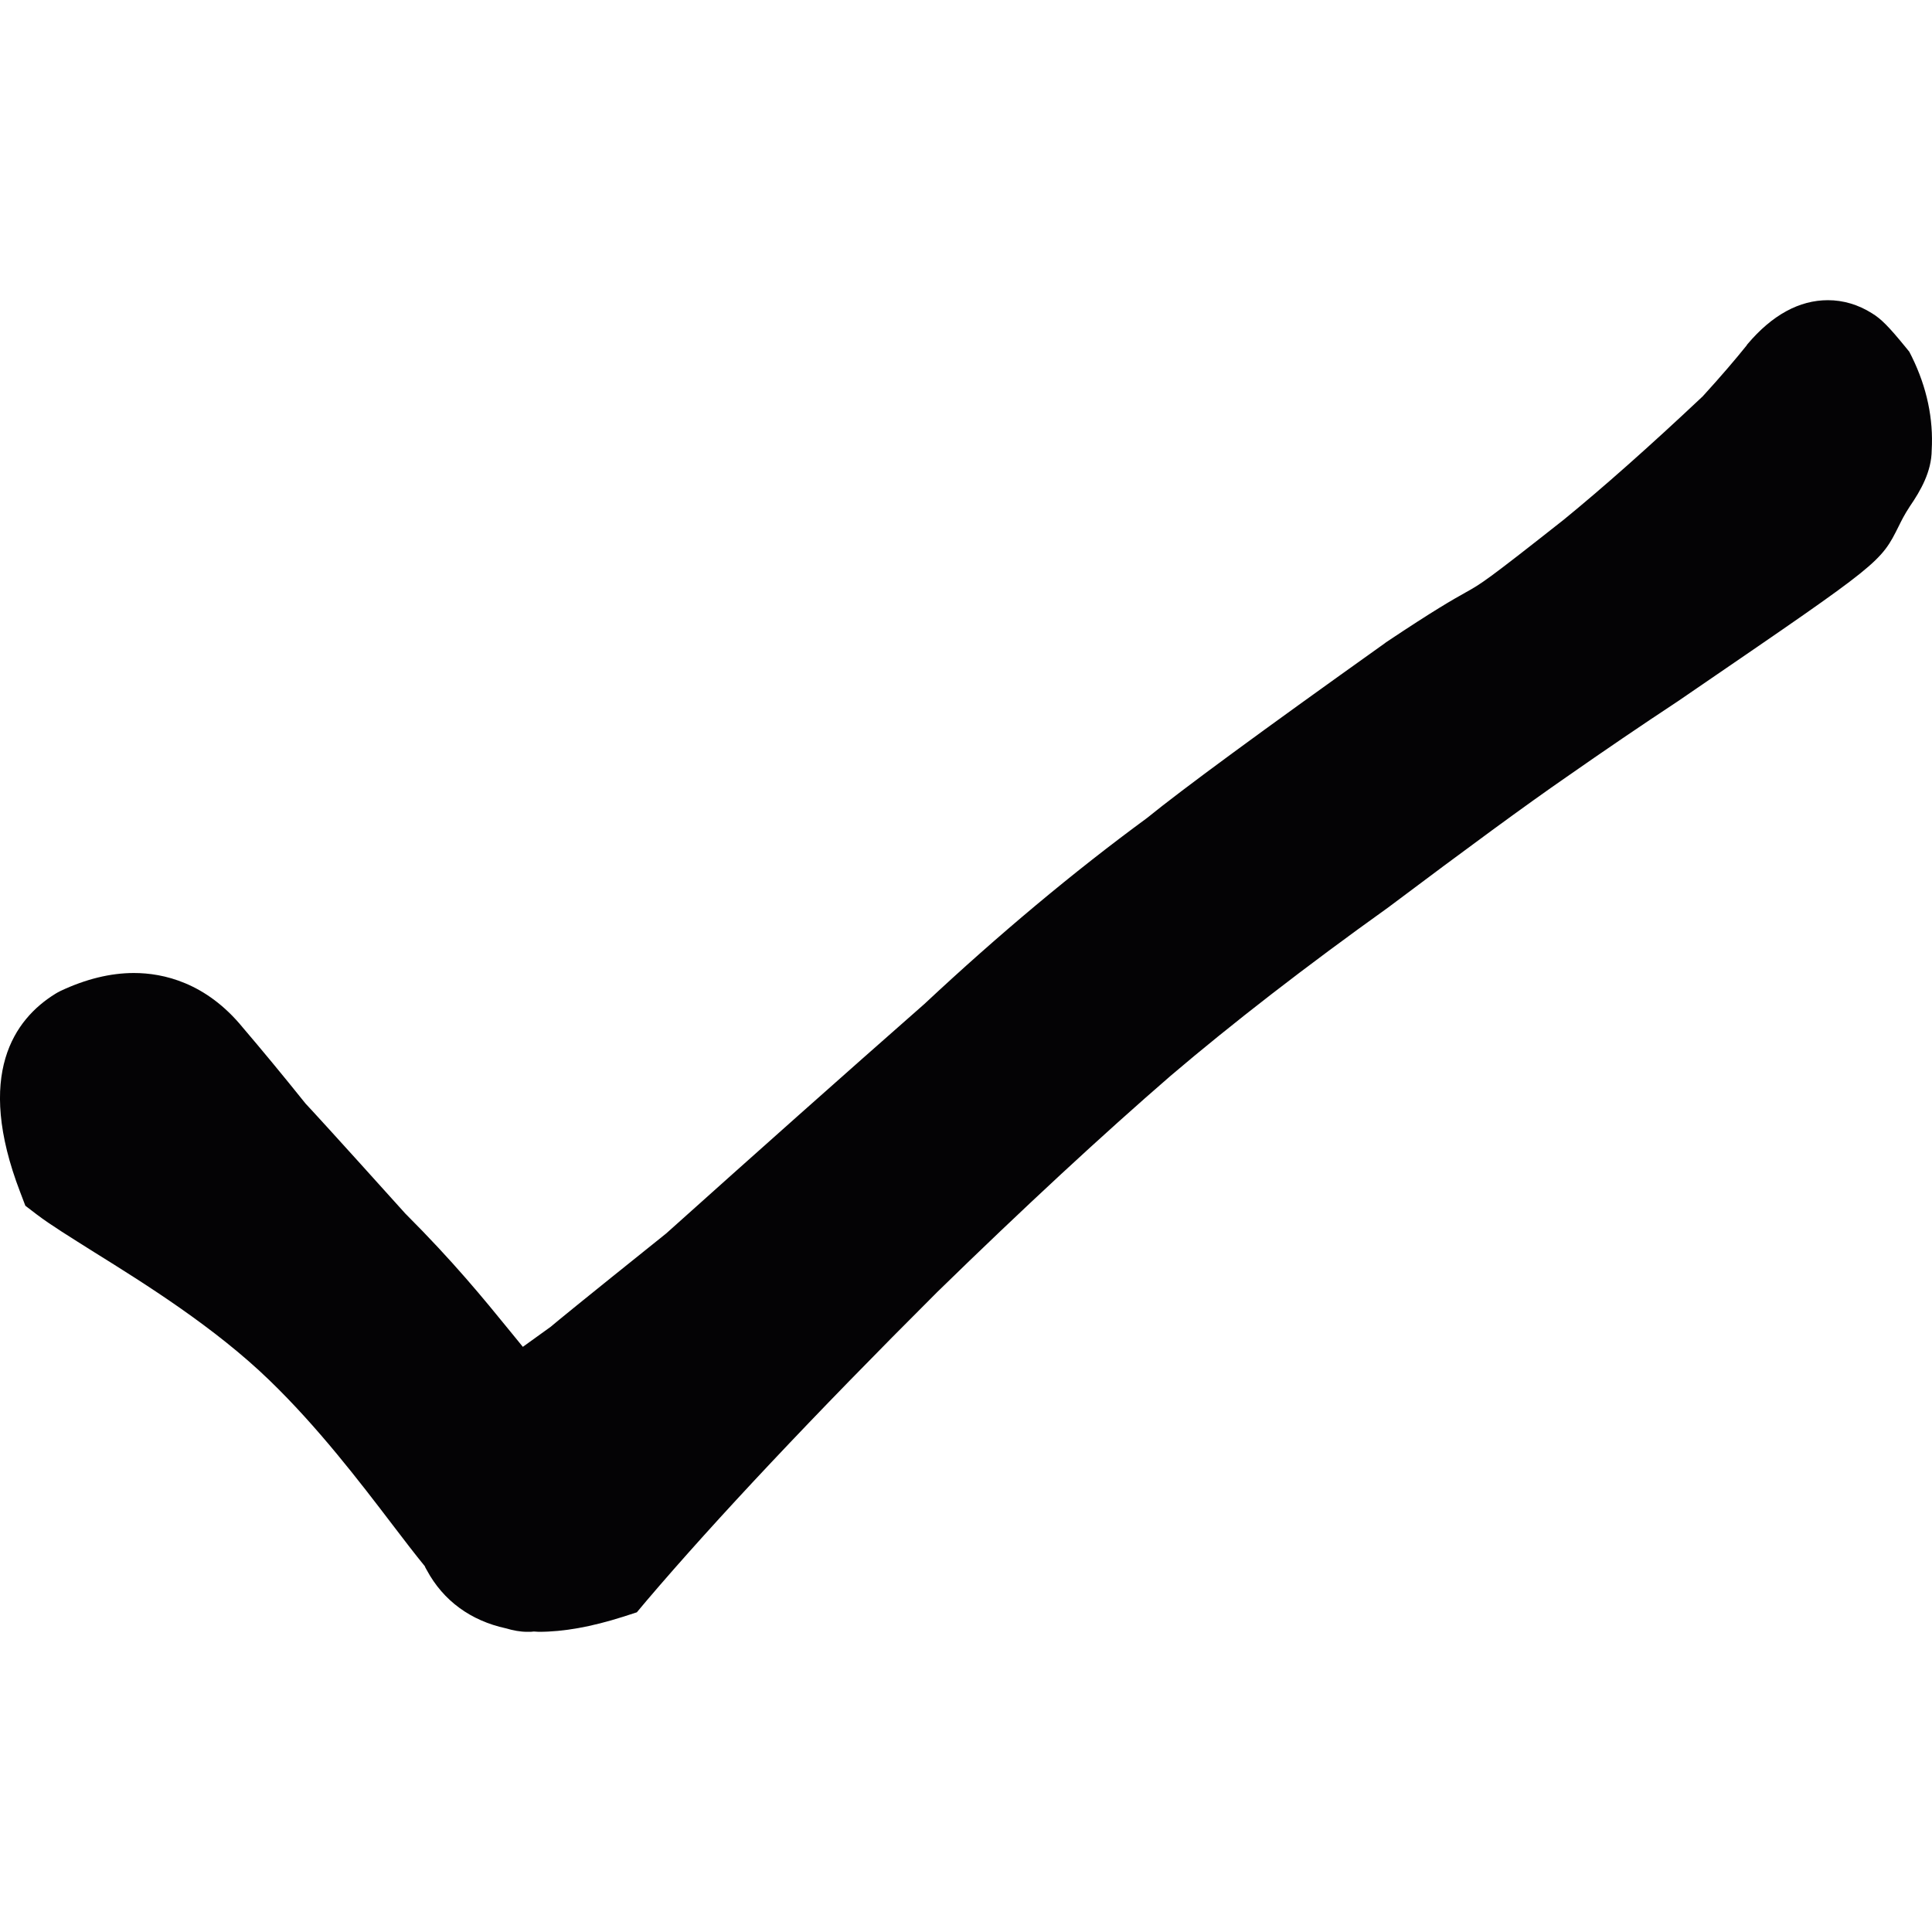 <?xml version="1.0" encoding="utf-8"?>
<!-- Generator: Adobe Illustrator 16.0.0, SVG Export Plug-In . SVG Version: 6.00 Build 0)  -->
<!DOCTYPE svg PUBLIC "-//W3C//DTD SVG 1.1//EN" "http://www.w3.org/Graphics/SVG/1.1/DTD/svg11.dtd">
<svg version="1.1" id="Layer_1" xmlns="http://www.w3.org/2000/svg" xmlns:xlink="http://www.w3.org/1999/xlink" x="0px" y="0px"
	 width="32px" height="32px" viewBox="0 0 32 32" enable-background="new 0 0 32 32" xml:space="preserve">
<path fill="#040305" d="M31.668,5.913l-0.044-0.087l-0.061-0.075c-0.274-0.336-0.406-0.471-0.557-0.562
	c-0.226-0.143-0.476-0.217-0.73-0.217c-0.473,0-0.923,0.244-1.332,0.728l-0.009,0.011L28.931,5.72
	c-0.187,0.233-0.429,0.516-0.728,0.844c-0.882,0.831-1.659,1.518-2.304,2.045c-1.28,1.01-1.365,1.06-1.626,1.205
	c-0.206,0.115-0.517,0.291-1.318,0.826l-0.011,0.009l-0.008,0.006c-2.063,1.47-3.354,2.419-3.941,2.896
	c-1.213,0.89-2.451,1.925-3.683,3.077c-1.353,1.189-2.792,2.47-4.278,3.802c-1.456,1.167-1.806,1.455-1.913,1.546
	c-0.16,0.115-0.313,0.225-0.461,0.332c-0.068-0.085-0.141-0.173-0.213-0.261c-0.438-0.538-0.935-1.148-1.734-1.947
	c-1.246-1.384-1.556-1.719-1.651-1.82c-0.383-0.478-0.733-0.9-1.041-1.261c-0.608-0.744-1.316-0.903-1.803-0.903
	c-0.39,0-0.799,0.101-1.215,0.297L0.96,16.435l-0.041,0.024c-0.681,0.42-1.336,1.333-0.585,3.286l0.086,0.226l0.191,0.146
	c0.232,0.176,0.55,0.371,0.949,0.623c0.842,0.524,1.995,1.244,2.901,2.12c0.804,0.777,1.489,1.672,2.038,2.392
	c0.199,0.261,0.375,0.491,0.537,0.689l0.01,0.024l0.023,0.041c0.274,0.509,0.73,0.838,1.309,0.964
	c0.122,0.036,0.24,0.058,0.353,0.058c0.018,0,0.036,0,0.052,0H8.79c0.017,0,0.035-0.005,0.051-0.005
	c0.028,0,0.056,0.005,0.083,0.005c0.412,0,0.869-0.082,1.395-0.249l0.229-0.074l0.155-0.185c1.143-1.343,2.764-3.067,4.822-5.121
	c1.441-1.406,2.745-2.611,3.865-3.581c1.027-0.874,2.241-1.813,3.598-2.784c1.315-0.988,2.304-1.713,2.96-2.166
	c0.621-0.434,1.238-0.854,1.84-1.251l0.327-0.224c3.034-2.076,3.034-2.076,3.336-2.682c0.044-0.089,0.088-0.18,0.182-0.324
	c0.181-0.264,0.359-0.576,0.362-0.929C32.025,6.936,31.915,6.417,31.668,5.913z"/>
</svg>
